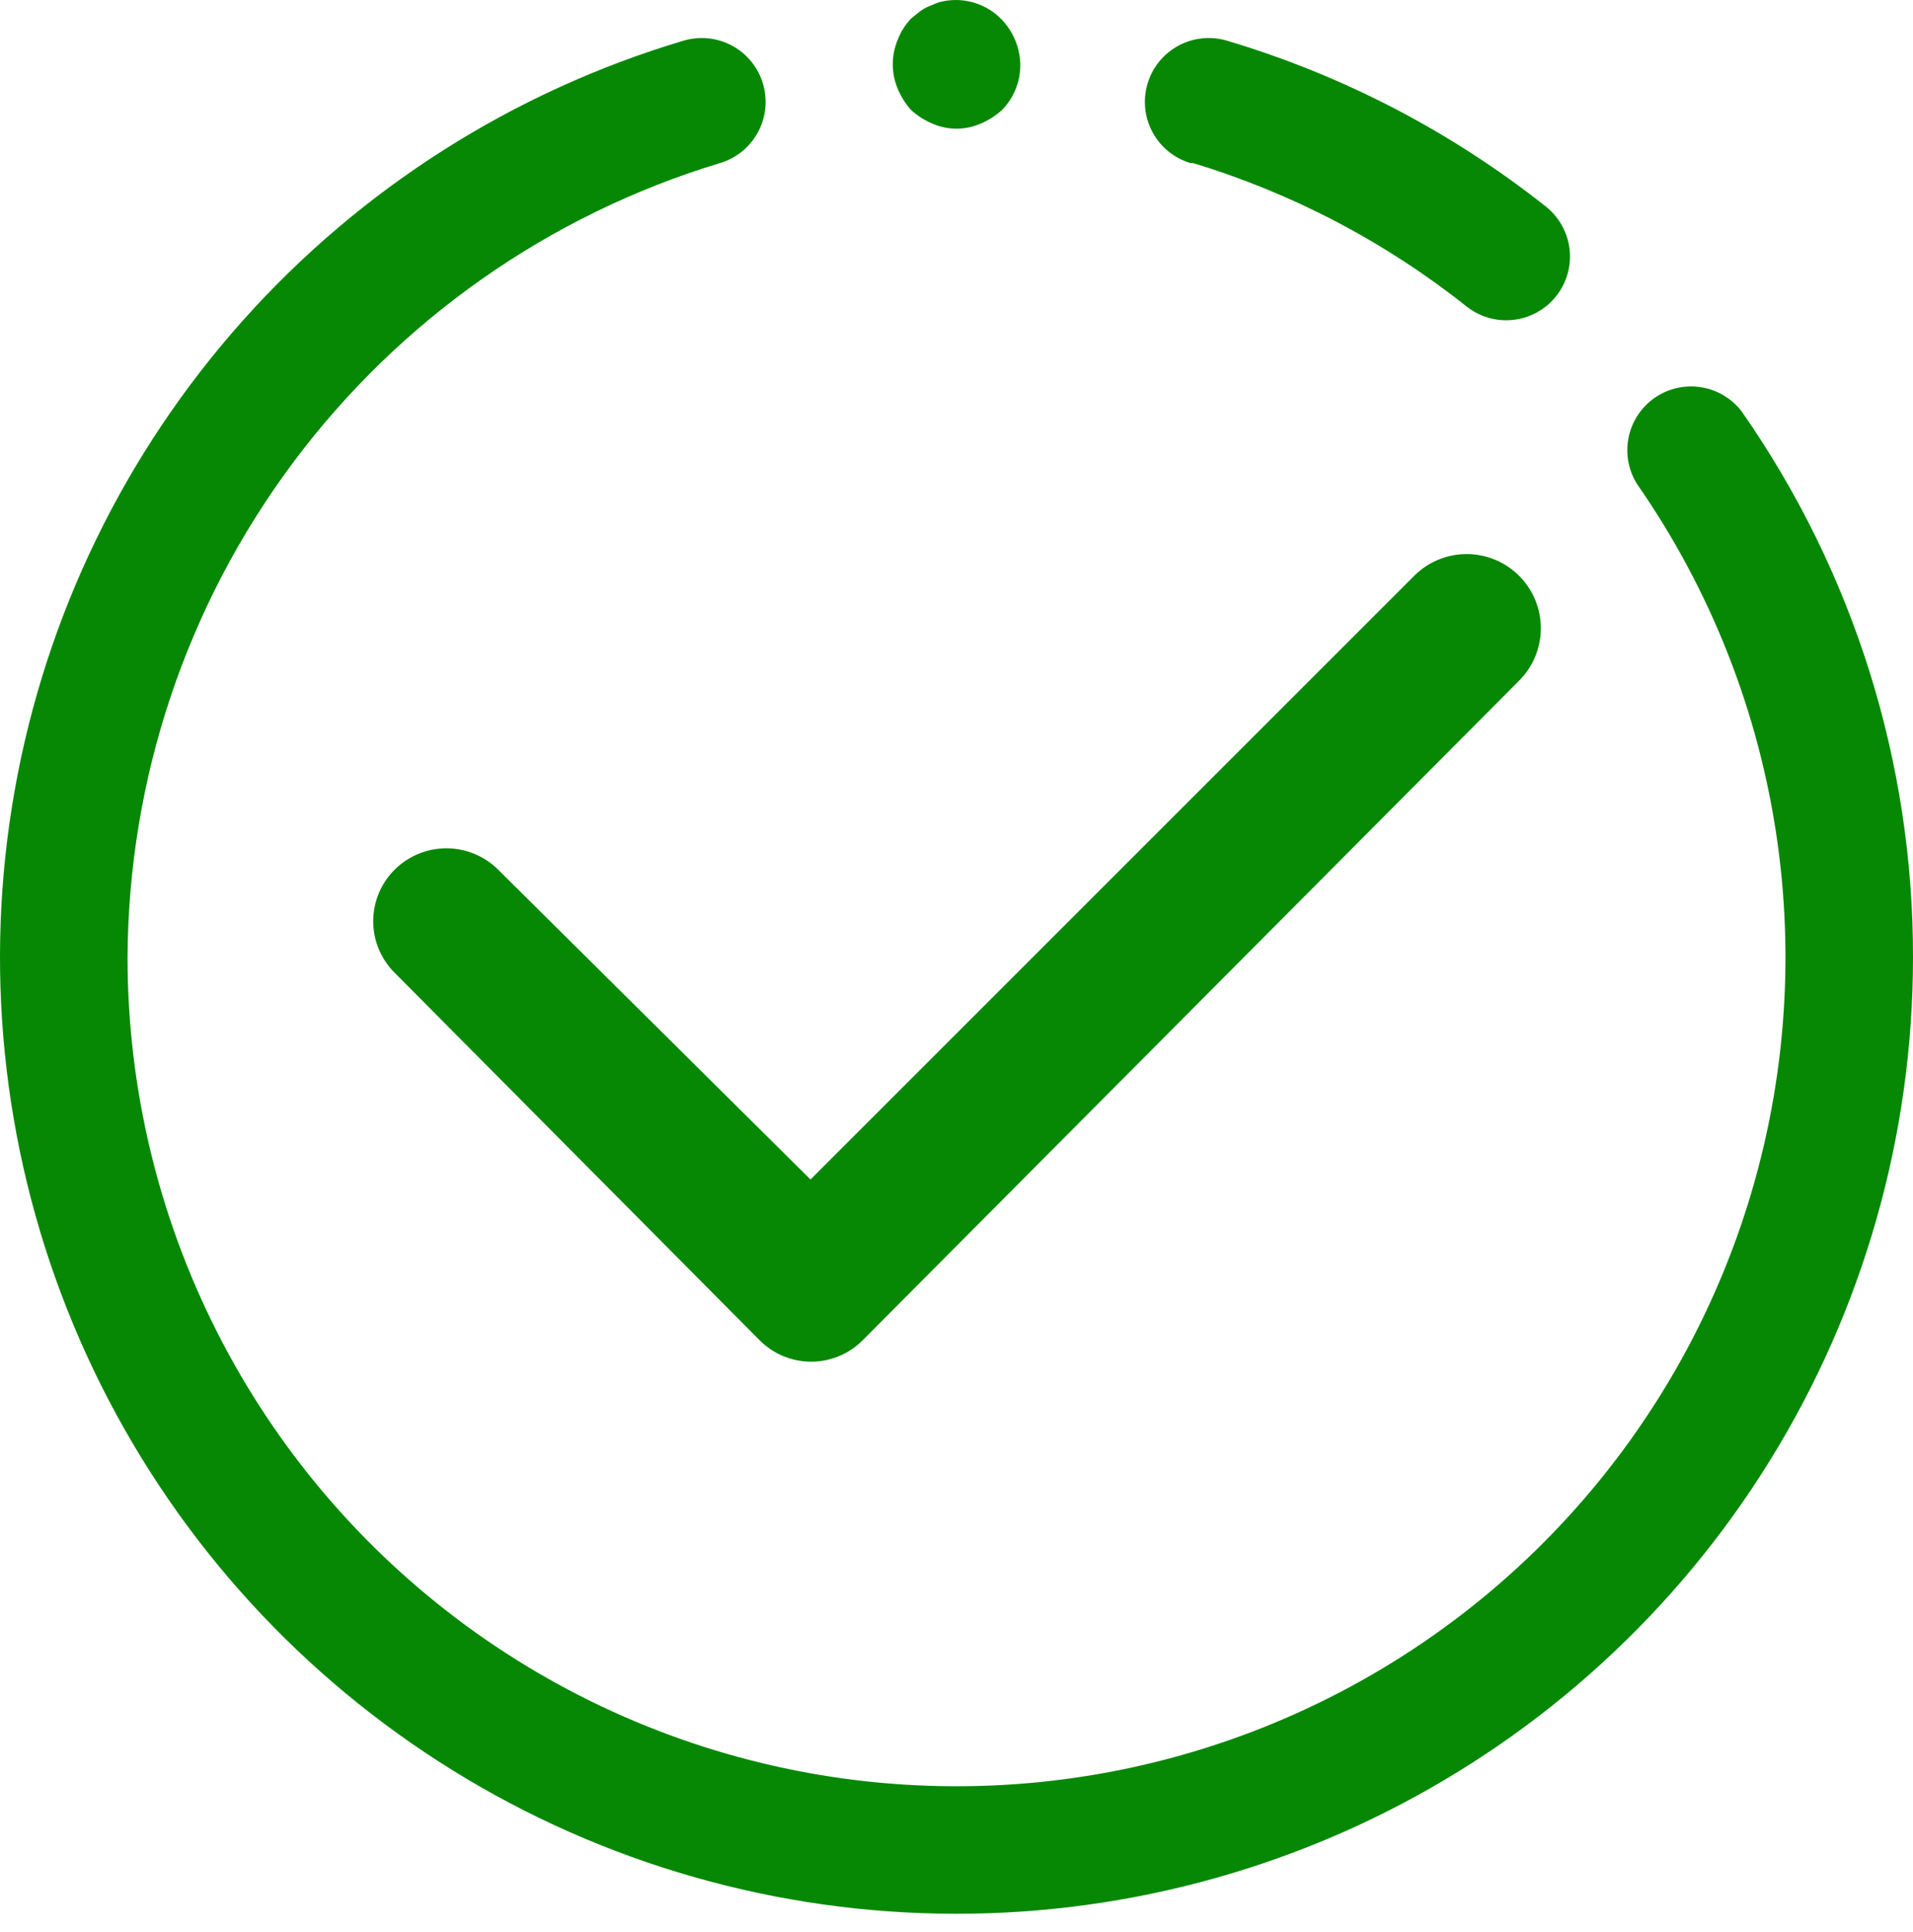 <svg width="100" height="101" viewBox="0 0 100 101" fill="none" xmlns="http://www.w3.org/2000/svg">
<g id="Group 1171276135">
<g id="Group 1171276133">
<path id="Vector" d="M91.033 21.493C90.51 20.818 89.748 20.37 88.903 20.24C88.059 20.111 87.198 20.311 86.496 20.798C85.795 21.286 85.308 22.024 85.135 22.86C84.962 23.696 85.116 24.567 85.567 25.293C89.452 30.875 91.968 37.293 92.913 44.028C93.858 50.763 93.204 57.625 91.005 64.061C88.806 70.496 85.123 76.323 80.254 81.072C75.385 85.82 69.467 89.355 62.978 91.392C56.489 93.429 49.612 93.909 42.903 92.796C36.194 91.682 29.842 89.005 24.359 84.981C18.877 80.957 14.418 75.699 11.345 69.632C8.271 63.565 6.669 56.86 6.667 50.06C6.709 40.735 9.739 31.67 15.312 24.195C20.886 16.72 28.709 11.228 37.633 8.526C38.053 8.402 38.445 8.195 38.786 7.919C39.126 7.643 39.409 7.303 39.618 6.917C39.827 6.532 39.958 6.109 40.003 5.673C40.049 5.237 40.008 4.797 39.883 4.376C39.759 3.956 39.552 3.565 39.276 3.224C39 2.884 38.66 2.601 38.274 2.392C37.889 2.183 37.466 2.052 37.03 2.006C36.594 1.961 36.154 2.002 35.733 2.126C26.846 4.772 18.869 9.838 12.694 16.757C6.52 23.676 2.392 32.175 0.77 41.306C-0.851 50.436 0.099 59.838 3.513 68.459C6.928 77.081 12.673 84.583 20.107 90.127C27.54 95.671 36.369 99.039 45.606 99.854C54.843 100.669 64.126 98.899 72.415 94.742C80.704 90.585 87.674 84.204 92.545 76.314C97.417 68.423 99.998 59.333 100 50.06C100.019 39.842 96.888 29.867 91.033 21.493Z" fill="#078805"/>
<path id="Vector_2" d="M62.368 8.526C67.565 10.103 72.416 12.648 76.668 16.026C77.012 16.298 77.406 16.499 77.827 16.618C78.248 16.737 78.689 16.772 79.124 16.721C79.559 16.67 79.979 16.534 80.361 16.32C80.744 16.107 81.08 15.82 81.351 15.476C81.623 15.133 81.824 14.739 81.943 14.318C82.062 13.896 82.097 13.456 82.046 13.021C81.995 12.586 81.859 12.165 81.645 11.783C81.432 11.401 81.145 11.064 80.801 10.793C75.848 6.87 70.191 3.929 64.135 2.126C63.286 1.874 62.372 1.97 61.594 2.392C60.816 2.814 60.237 3.528 59.985 4.376C59.733 5.225 59.828 6.139 60.25 6.917C60.672 7.696 61.386 8.274 62.235 8.526H62.368ZM47.635 5.76C47.959 6.054 48.331 6.291 48.735 6.46C49.134 6.636 49.565 6.727 50.002 6.727C50.438 6.727 50.869 6.636 51.268 6.46C51.672 6.29 52.044 6.053 52.368 5.76C52.677 5.448 52.922 5.079 53.087 4.673C53.253 4.266 53.337 3.832 53.335 3.393C53.322 2.51 52.977 1.665 52.368 1.026C51.983 0.625 51.504 0.326 50.974 0.157C50.444 -0.011 49.881 -0.045 49.335 0.06C49.126 0.097 48.924 0.164 48.735 0.26C48.522 0.332 48.32 0.433 48.135 0.56L47.635 0.96C47.331 1.277 47.093 1.65 46.935 2.06C46.755 2.481 46.664 2.935 46.668 3.393C46.673 3.829 46.764 4.259 46.935 4.66C47.104 5.063 47.341 5.435 47.635 5.76ZM20.635 45.459C20.278 45.813 19.995 46.233 19.802 46.697C19.608 47.16 19.509 47.657 19.509 48.16C19.509 48.662 19.608 49.159 19.802 49.622C19.995 50.086 20.278 50.506 20.635 50.859L39.702 70.059C40.055 70.416 40.475 70.7 40.939 70.893C41.402 71.086 41.899 71.186 42.401 71.186C42.904 71.186 43.401 71.086 43.864 70.893C44.328 70.7 44.748 70.416 45.102 70.059L79.368 35.626C80.106 34.91 80.53 33.93 80.545 32.902C80.561 31.873 80.168 30.881 79.451 30.143C78.735 29.405 77.755 28.981 76.727 28.966C75.699 28.95 74.706 29.343 73.968 30.06L42.368 61.66L26.035 45.459C25.317 44.747 24.346 44.347 23.335 44.347C22.323 44.347 21.353 44.747 20.635 45.459Z" fill="#078805"/>
</g>
</g>
</svg>
